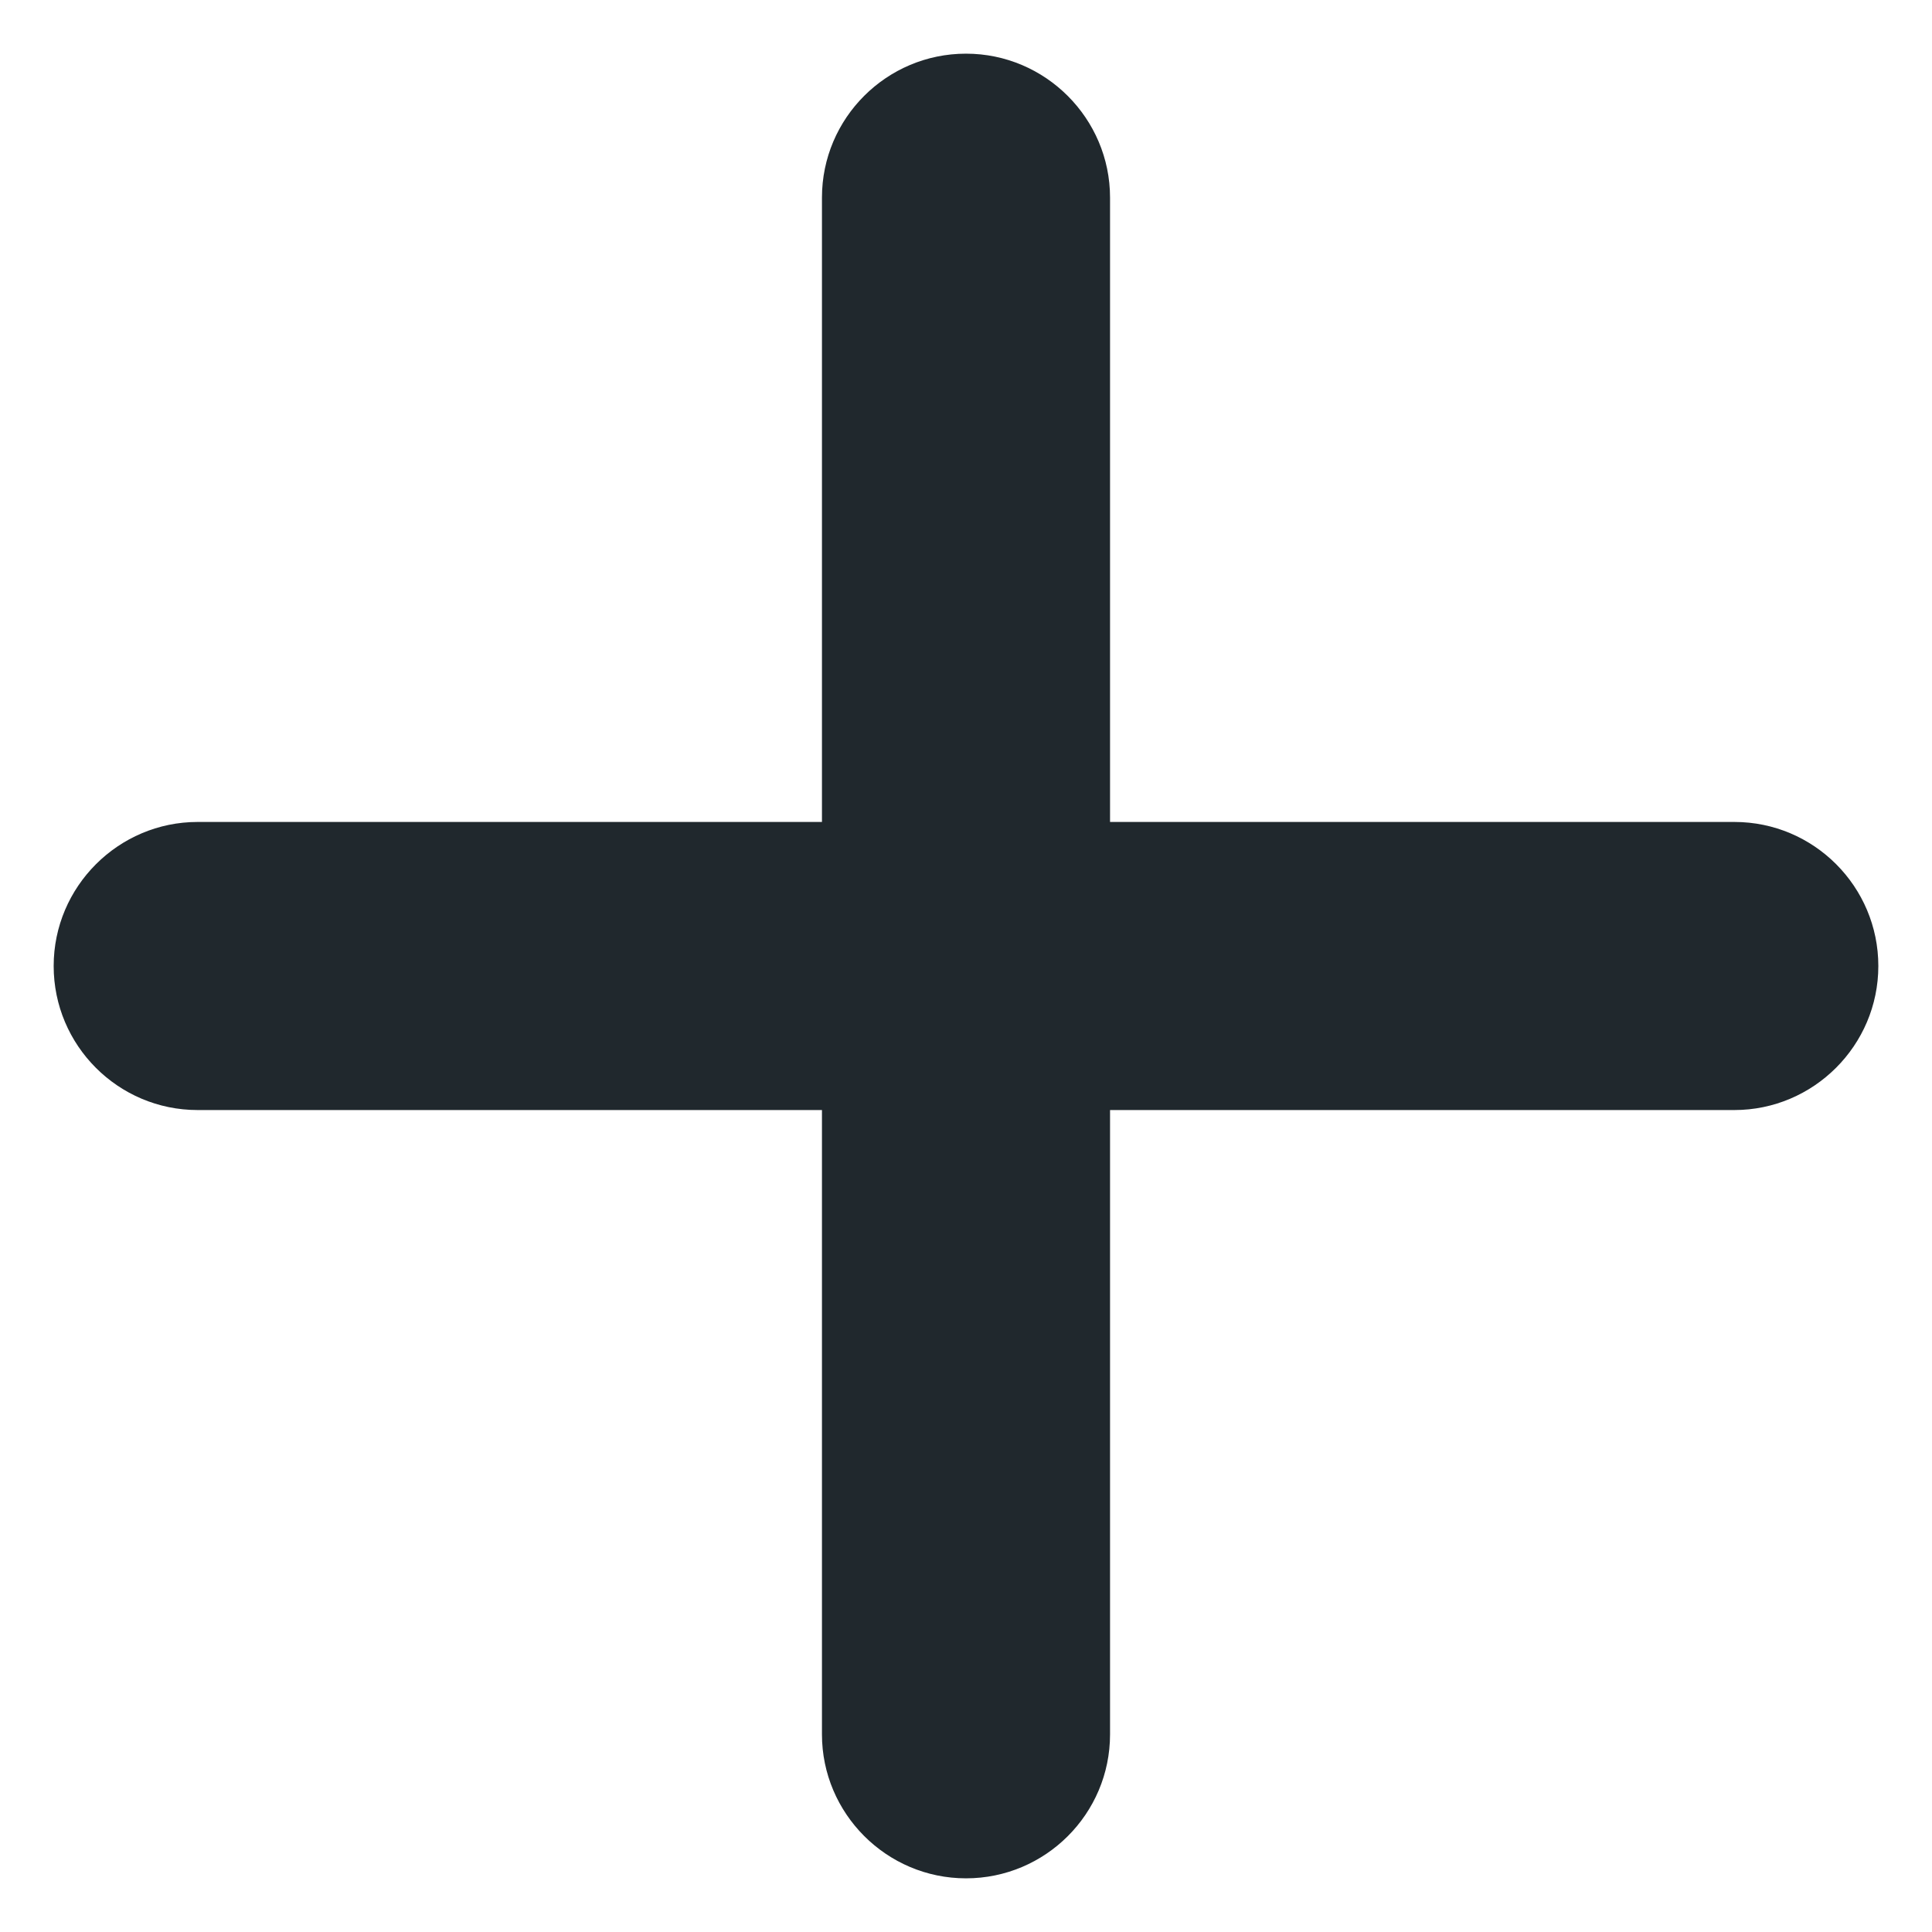 <svg xmlns="http://www.w3.org/2000/svg" width="36" height="36" viewBox="0 0 36 36">
  <path fill="#20282D" fill-rule="evenodd" d="M20.684,15.316 L32.318,15.316 C33.799,15.316 35,16.521 35,18 C35,19.482 33.79,20.684 32.318,20.684 L20.684,20.684 L20.684,32.318 C20.684,33.799 19.479,35 18,35 C16.518,35 15.316,33.79 15.316,32.318 L15.316,20.684 L3.682,20.684 C2.201,20.684 1,19.479 1,18 C1,16.518 2.21,15.316 3.682,15.316 L15.316,15.316 L15.316,3.682 C15.316,2.201 16.521,1 18,1 C19.482,1 20.684,2.21 20.684,3.682 L20.684,15.316 Z"/>
</svg>
